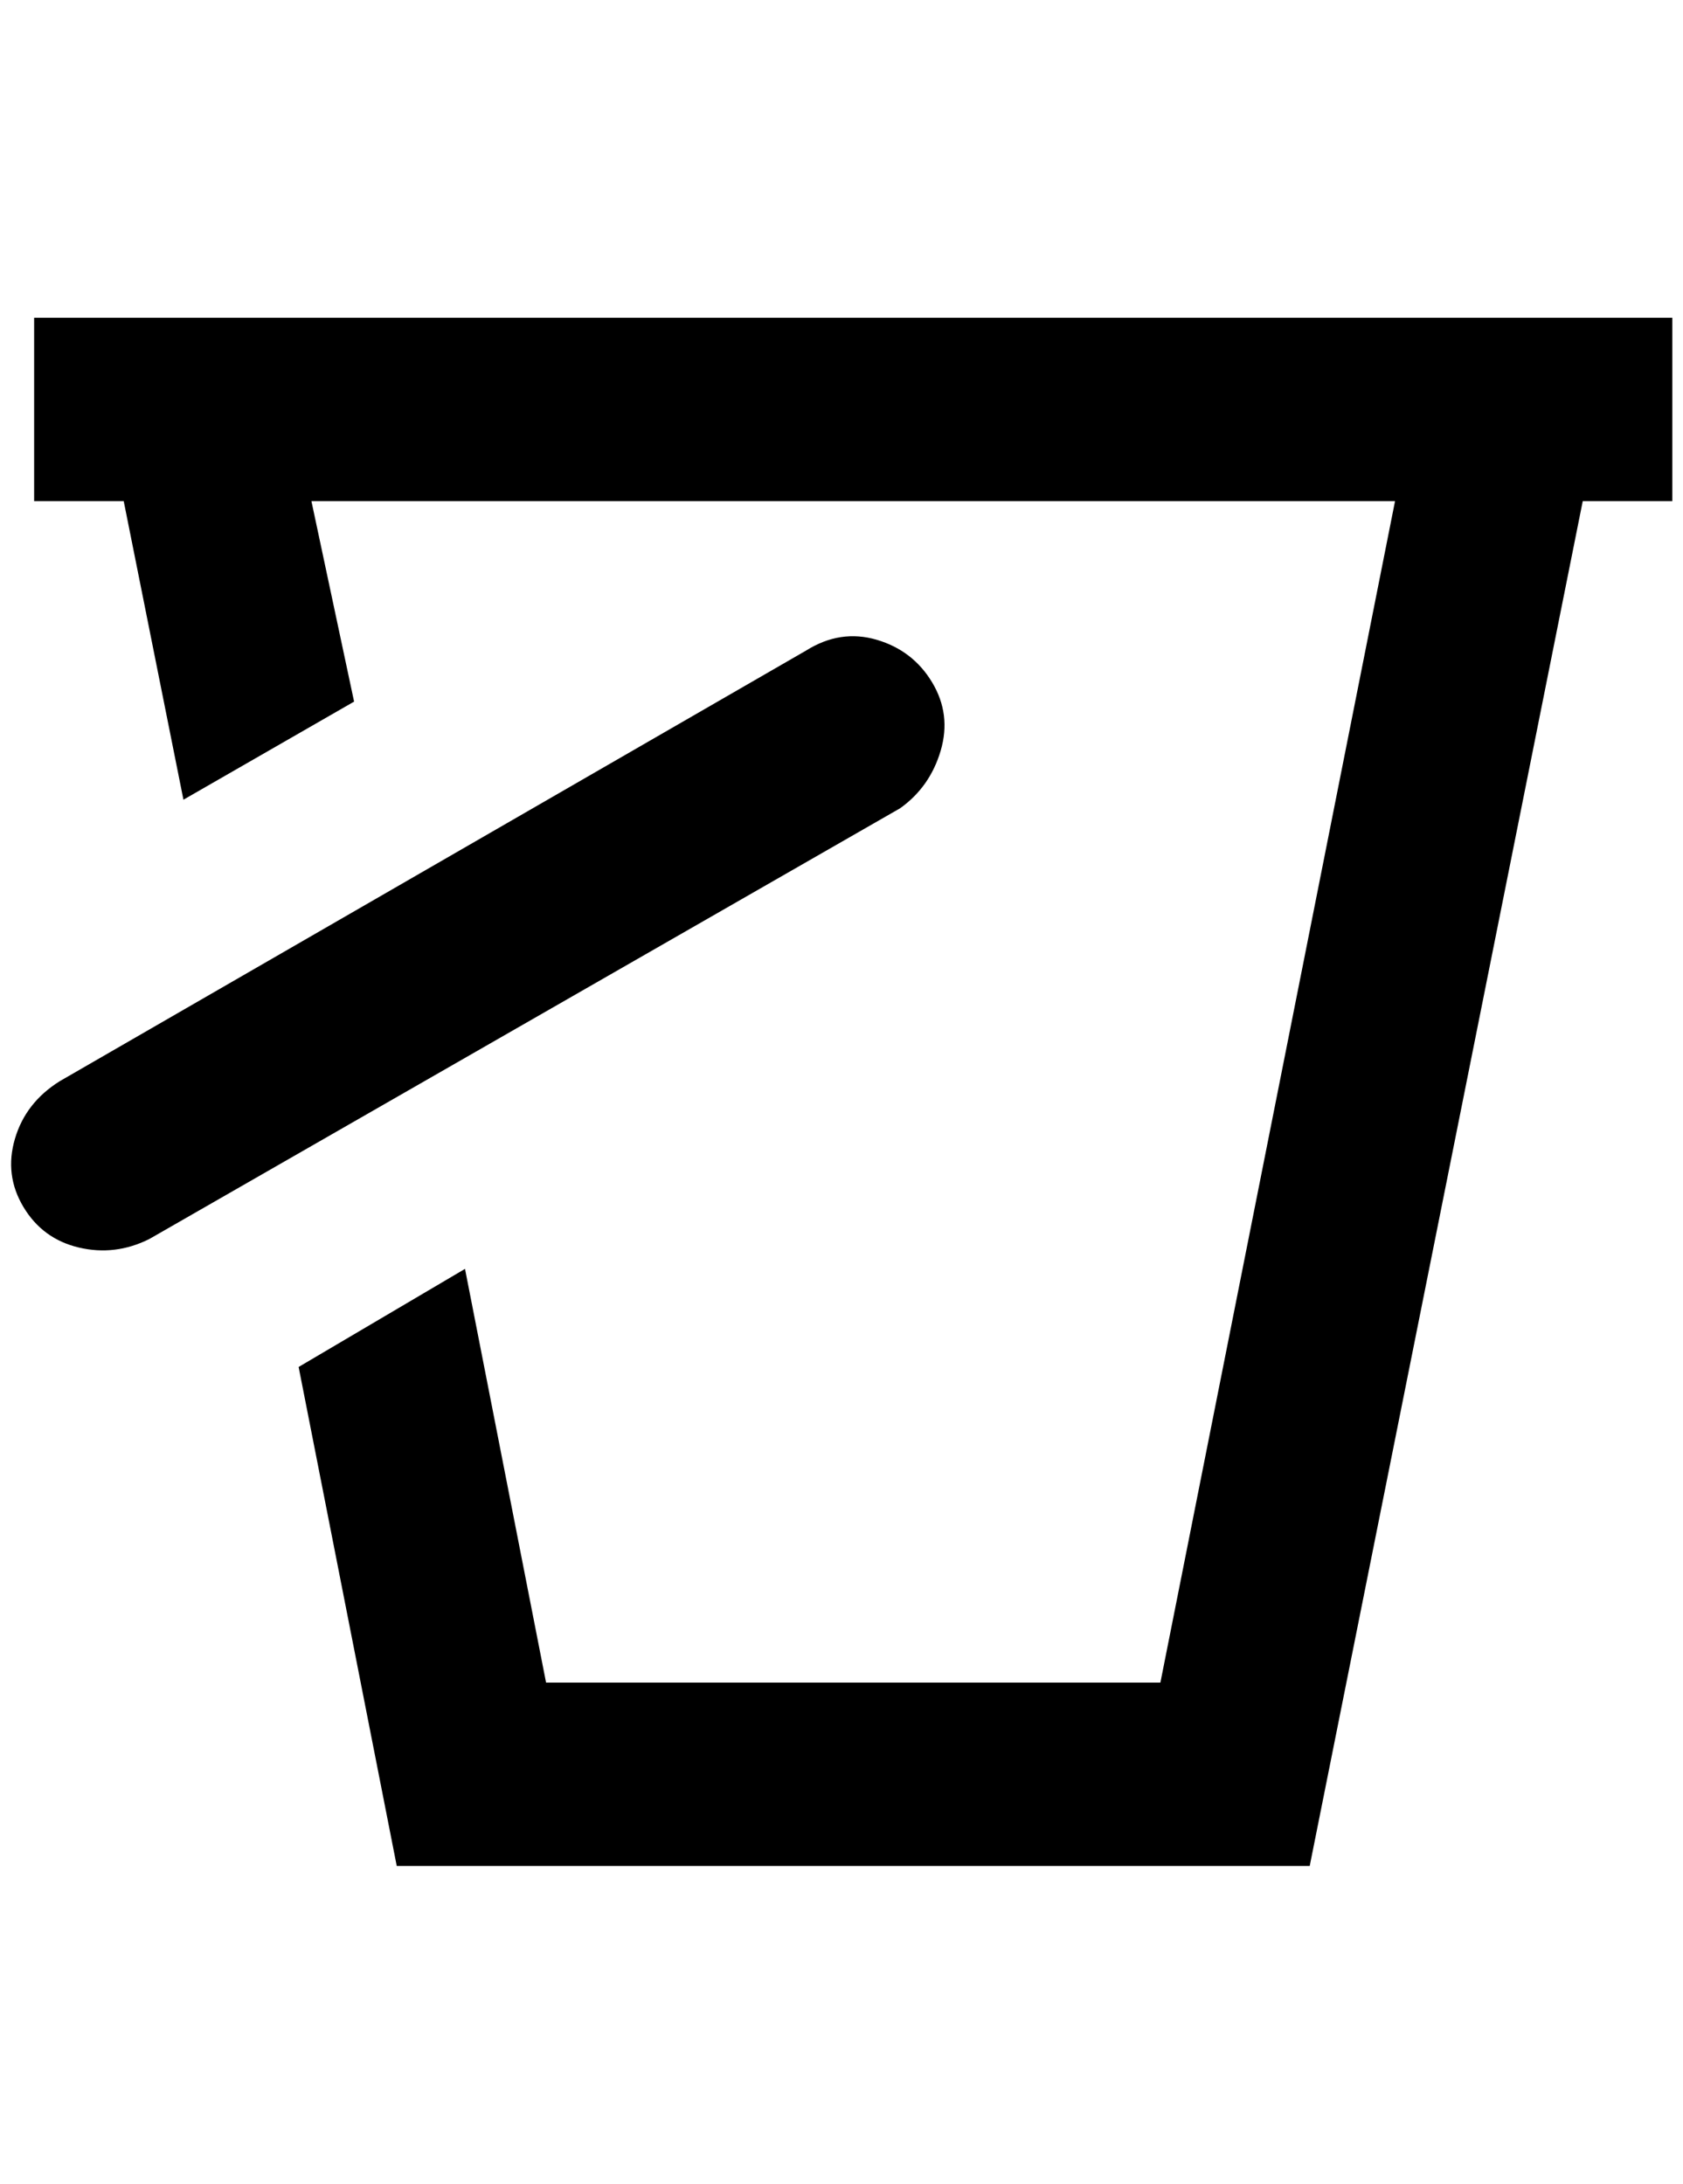<?xml version="1.0" standalone="no"?>
<!DOCTYPE svg PUBLIC "-//W3C//DTD SVG 1.1//EN" "http://www.w3.org/Graphics/SVG/1.1/DTD/svg11.dtd" >
<svg xmlns="http://www.w3.org/2000/svg" xmlns:xlink="http://www.w3.org/1999/xlink" version="1.1" viewBox="-10 0 1578 2048">
   <path fill="currentColor"
d="M746 610q32 -20 66 -10t52 40t8 64t-38 54l-704 404q-32 16 -66 8t-52 -38t-8 -64t42 -54zM22 298v172h84l56 280l160 -92l-40 -188h1016l-220 1108h-576l-76 -388l-156 92l92 468h856l256 -1280h84v-172h-1536z" />
</svg>
